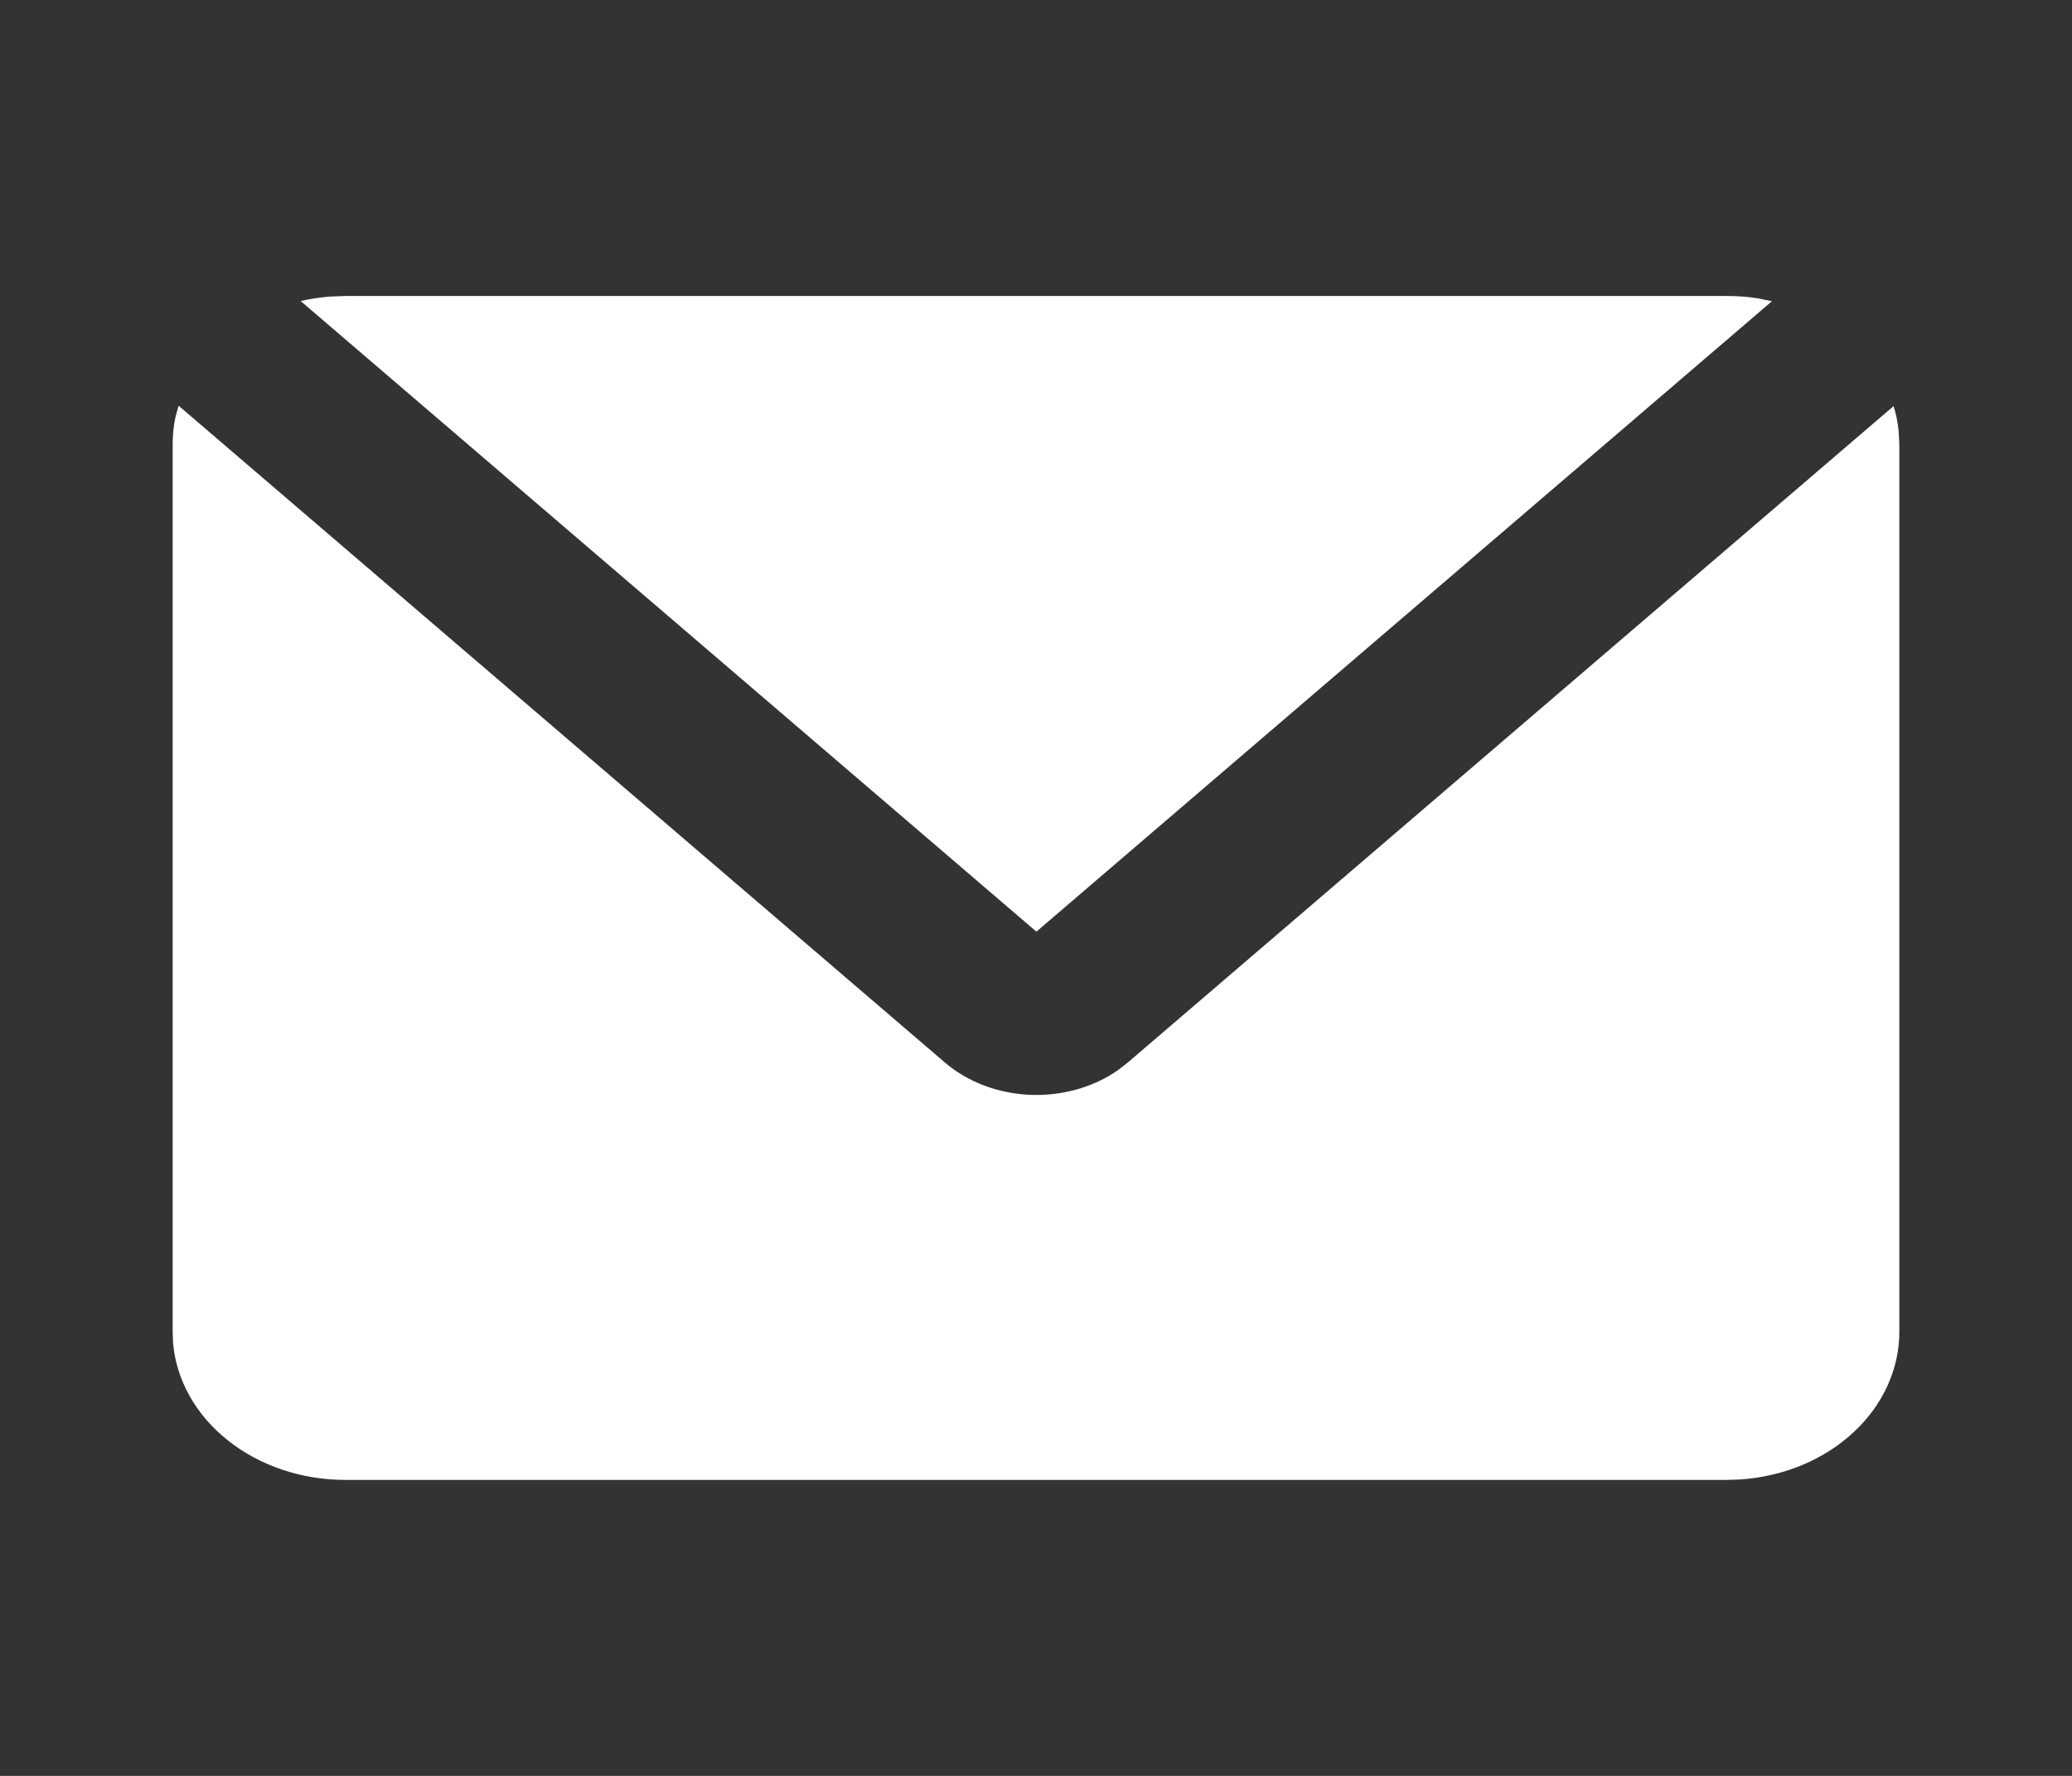 <svg width="21" height="18" viewBox="0 0 21 18" fill="none" xmlns="http://www.w3.org/2000/svg">
<rect x="0" y="0" width="21" height="18" fill="#333333" stroke="none"/>
<g clip-path="url(#clip0_1_88)">
<path d="M1.81 4.112L9.575 10.768C9.805 10.966 10.112 11.082 10.436 11.097C10.761 11.111 11.08 11.022 11.332 10.846L11.432 10.768L19.192 4.116C19.218 4.199 19.234 4.282 19.243 4.369L19.25 4.5V13.5C19.25 13.878 19.083 14.243 18.783 14.52C18.483 14.798 18.072 14.968 17.631 14.996L17.5 15H3.5C3.058 15 2.633 14.857 2.31 14.6C1.986 14.343 1.787 13.99 1.754 13.613L1.75 13.5V4.5C1.75 4.41 1.759 4.323 1.776 4.237L1.81 4.112ZM17.5 3C17.606 3 17.71 3.007 17.811 3.023L17.959 3.053L10.504 9.443L3.047 3.051C3.143 3.029 3.243 3.014 3.344 3.006L3.5 3H17.5Z" fill="white"/>
</g>
<defs>
<clipPath id="clip0_1_88">
<rect width="21" height="18" fill="white"/>
</clipPath>
</defs>
</svg>

